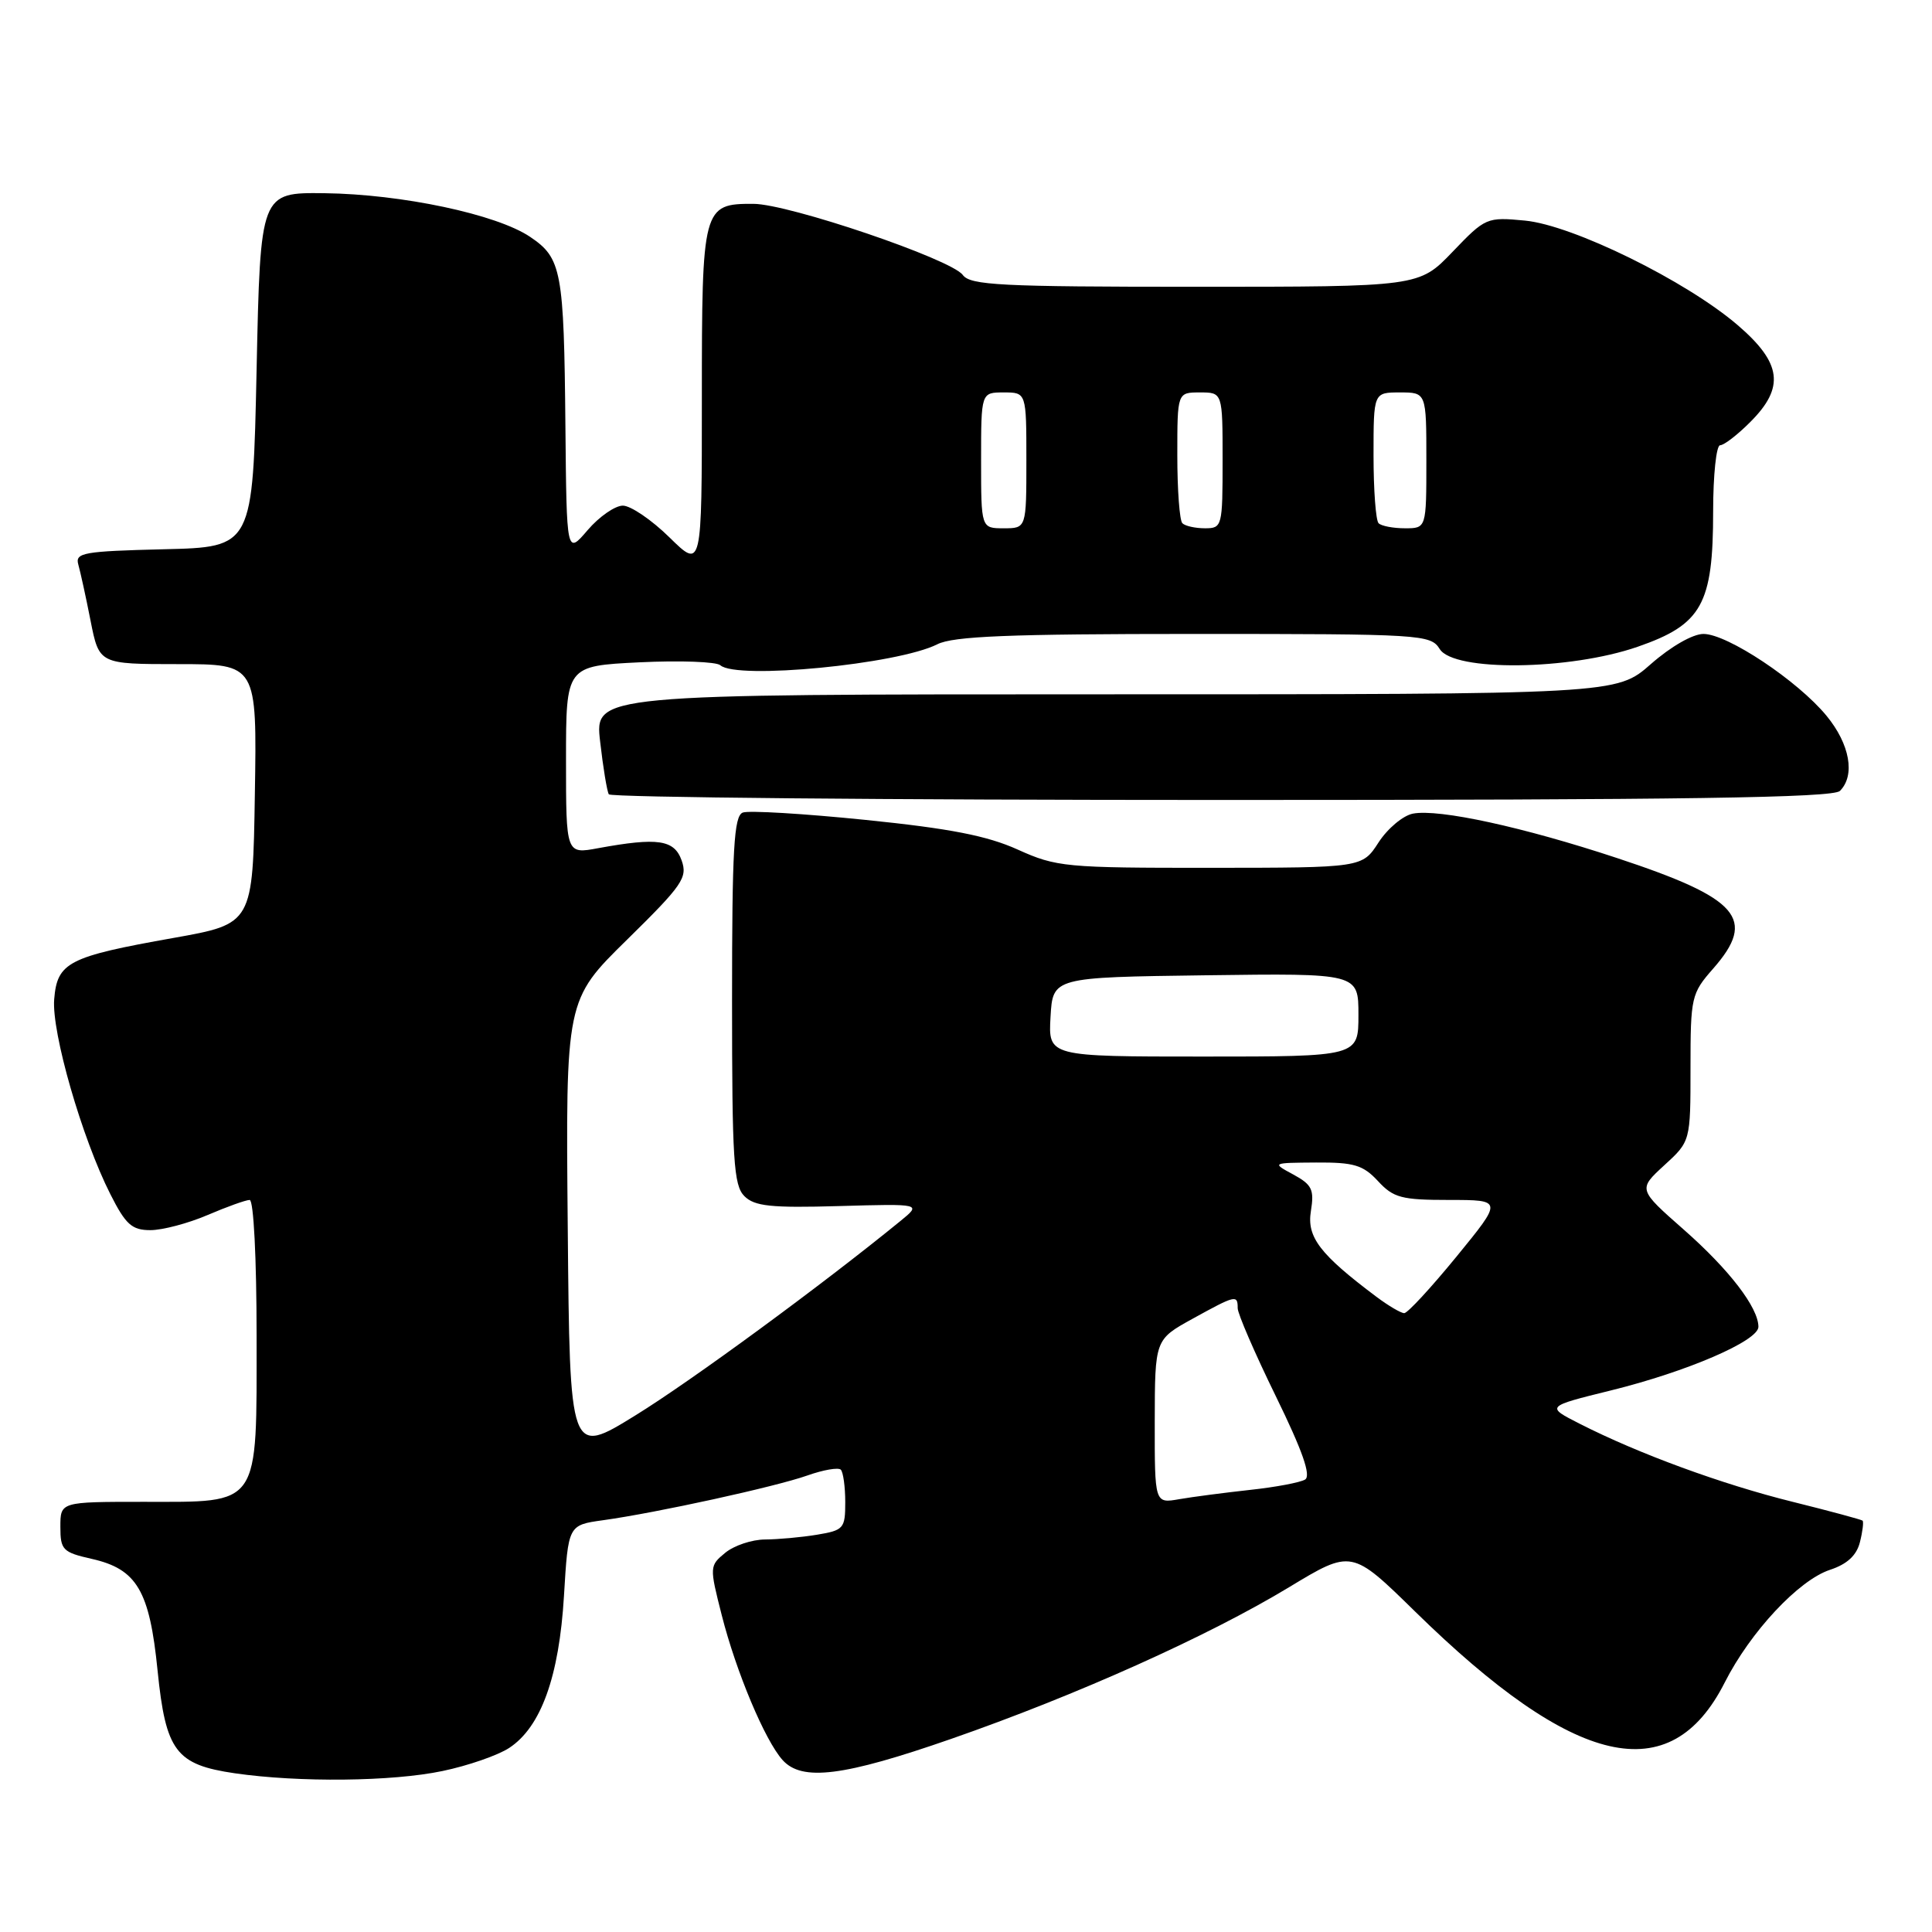 <?xml version="1.0" encoding="UTF-8" standalone="no"?>
<!DOCTYPE svg PUBLIC "-//W3C//DTD SVG 1.1//EN" "http://www.w3.org/Graphics/SVG/1.1/DTD/svg11.dtd" >
<svg xmlns="http://www.w3.org/2000/svg" xmlns:xlink="http://www.w3.org/1999/xlink" version="1.1" viewBox="0 0 256 256">
 <g >
 <path fill="currentColor"
d=" M 58.63 234.67 C 62.00 233.97 65.98 232.59 67.47 231.61 C 71.68 228.85 74.09 222.17 74.73 211.45 C 75.29 202.08 75.29 202.08 79.89 201.44 C 87.03 200.45 102.73 197.01 106.98 195.51 C 109.09 194.76 111.08 194.42 111.41 194.74 C 111.73 195.07 112.00 197.00 112.00 199.04 C 112.00 202.54 111.80 202.77 108.25 203.36 C 106.19 203.70 103.09 203.98 101.36 203.99 C 99.63 204.00 97.27 204.79 96.10 205.75 C 94.01 207.47 94.00 207.60 95.63 214.00 C 97.54 221.53 101.37 230.64 103.70 233.22 C 106.27 236.07 111.77 235.38 126.04 230.41 C 142.64 224.63 160.07 216.81 170.80 210.32 C 179.10 205.30 179.10 205.30 187.53 213.56 C 208.68 234.28 221.32 237.18 228.53 222.95 C 231.94 216.22 238.33 209.38 242.48 208.01 C 244.76 207.26 246.01 206.10 246.45 204.34 C 246.81 202.92 246.96 201.64 246.80 201.49 C 246.63 201.35 242.45 200.22 237.50 198.99 C 228.18 196.68 217.15 192.64 209.33 188.66 C 204.82 186.37 204.82 186.37 213.45 184.24 C 223.55 181.75 233.00 177.67 233.00 175.81 C 232.99 173.26 229.14 168.24 223.13 162.95 C 217.05 157.60 217.05 157.60 220.52 154.41 C 224.00 151.23 224.00 151.23 224.00 141.50 C 224.00 132.11 224.11 131.64 227.00 128.35 C 232.80 121.74 230.47 119.05 214.28 113.70 C 201.86 109.59 190.66 107.15 187.22 107.81 C 185.92 108.06 183.87 109.77 182.67 111.62 C 180.50 114.98 180.50 114.98 160.37 114.99 C 141.20 115.00 139.99 114.89 134.87 112.58 C 130.81 110.74 125.87 109.78 114.67 108.64 C 106.51 107.81 99.19 107.37 98.42 107.67 C 97.25 108.12 97.00 112.49 97.00 132.54 C 97.00 153.69 97.21 157.07 98.63 158.49 C 99.98 159.84 102.14 160.07 111.19 159.81 C 122.12 159.50 122.12 159.50 119.31 161.79 C 108.91 170.28 91.60 182.98 84.22 187.53 C 75.50 192.92 75.50 192.92 75.23 162.71 C 74.95 132.50 74.95 132.50 83.09 124.51 C 90.44 117.29 91.13 116.29 90.32 114.01 C 89.34 111.26 87.17 110.94 79.25 112.39 C 75.00 113.18 75.00 113.18 75.00 100.71 C 75.00 88.24 75.00 88.24 84.75 87.76 C 90.11 87.50 94.93 87.68 95.45 88.15 C 97.62 90.09 118.93 88.03 124.20 85.37 C 126.31 84.30 133.73 84.00 158.21 84.00 C 188.44 84.00 189.56 84.07 190.77 86.00 C 192.64 89.01 207.96 88.83 217.00 85.70 C 225.51 82.75 227.00 80.08 227.00 67.75 C 227.00 62.94 227.42 59.00 227.92 59.00 C 228.43 59.00 230.23 57.62 231.92 55.92 C 236.52 51.33 236.10 48.10 230.25 43.08 C 223.41 37.21 208.41 29.84 202.07 29.23 C 197.00 28.75 196.83 28.82 192.47 33.37 C 188.03 38.00 188.03 38.00 158.38 38.00 C 132.59 38.00 128.57 37.80 127.57 36.43 C 126.04 34.34 104.48 27.01 99.82 27.01 C 93.11 26.99 93.00 27.43 93.00 52.78 C 93.00 75.42 93.00 75.42 88.71 71.21 C 86.35 68.89 83.57 67.00 82.53 67.00 C 81.50 67.00 79.39 68.46 77.86 70.25 C 75.08 73.50 75.08 73.50 74.92 56.50 C 74.73 35.86 74.42 34.20 70.25 31.39 C 65.81 28.39 53.24 25.73 43.00 25.60 C 34.50 25.50 34.50 25.50 34.00 49.00 C 33.50 72.50 33.50 72.50 21.69 72.78 C 11.08 73.04 9.94 73.24 10.37 74.78 C 10.64 75.73 11.38 79.09 12.00 82.25 C 13.14 88.00 13.14 88.00 23.59 88.00 C 34.05 88.00 34.05 88.00 33.77 105.20 C 33.50 122.41 33.50 122.41 23.00 124.28 C 9.04 126.76 7.58 127.51 7.18 132.41 C 6.82 136.78 10.87 150.84 14.63 158.25 C 16.66 162.27 17.48 163.00 19.93 163.00 C 21.53 163.00 24.93 162.10 27.50 161.00 C 30.07 159.90 32.58 159.00 33.08 159.00 C 33.61 159.00 34.00 166.75 34.00 177.00 C 34.00 199.89 34.61 199.00 19.00 199.00 C 8.00 199.00 8.00 199.00 8.00 202.31 C 8.00 205.37 8.31 205.69 12.16 206.56 C 18.14 207.91 19.82 210.76 20.88 221.36 C 21.96 232.05 23.30 233.83 31.12 234.97 C 39.63 236.20 51.96 236.07 58.63 234.67 Z  M 243.80 104.80 C 245.86 102.74 245.12 98.60 242.02 94.84 C 238.19 90.19 228.88 84.00 225.72 84.00 C 224.30 84.00 221.39 85.67 218.74 88.00 C 214.19 92.00 214.19 92.00 146.50 92.00 C 78.80 92.00 78.80 92.00 79.52 98.25 C 79.91 101.69 80.43 104.84 80.67 105.25 C 80.92 105.66 117.45 106.00 161.86 106.00 C 223.32 106.00 242.89 105.71 243.80 104.80 Z  M 153.01 188.36 C 153.03 177.50 153.03 177.50 158.01 174.75 C 163.74 171.59 164.00 171.53 164.00 173.34 C 164.00 174.07 166.27 179.32 169.05 185.00 C 172.59 192.24 173.75 195.54 172.93 196.05 C 172.28 196.44 169.00 197.06 165.63 197.42 C 162.26 197.79 158.04 198.34 156.25 198.65 C 153.00 199.22 153.00 199.22 153.01 188.36 Z  M 182.38 171.83 C 174.88 166.20 173.14 163.92 173.70 160.48 C 174.16 157.62 173.85 156.98 171.37 155.63 C 168.50 154.08 168.50 154.08 174.39 154.04 C 179.41 154.01 180.61 154.37 182.59 156.50 C 184.64 158.72 185.71 159.00 192.02 159.00 C 199.13 159.00 199.13 159.00 193.00 166.50 C 189.63 170.62 186.51 174.00 186.07 174.00 C 185.63 174.00 183.97 173.02 182.38 171.83 Z  M 139.20 134.75 C 139.50 129.50 139.50 129.50 159.75 129.23 C 180.00 128.96 180.00 128.96 180.00 134.48 C 180.00 140.00 180.00 140.00 159.45 140.00 C 138.90 140.00 138.90 140.00 139.20 134.75 Z  M 130.00 61.00 C 130.00 52.00 130.00 52.00 133.00 52.00 C 136.00 52.00 136.00 52.00 136.00 61.00 C 136.00 70.00 136.00 70.00 133.00 70.00 C 130.00 70.00 130.00 70.00 130.00 61.00 Z  M 156.67 69.33 C 156.30 68.97 156.00 64.92 156.00 60.33 C 156.00 52.00 156.00 52.00 159.00 52.00 C 162.00 52.00 162.00 52.00 162.00 61.00 C 162.00 69.76 161.94 70.00 159.67 70.00 C 158.38 70.00 157.03 69.70 156.67 69.33 Z  M 182.67 69.33 C 182.30 68.97 182.00 64.92 182.00 60.33 C 182.00 52.00 182.00 52.00 185.50 52.00 C 189.00 52.00 189.00 52.00 189.00 61.00 C 189.00 70.00 189.00 70.00 186.17 70.00 C 184.61 70.00 183.03 69.70 182.67 69.33 Z "/>
</g>
</svg>
